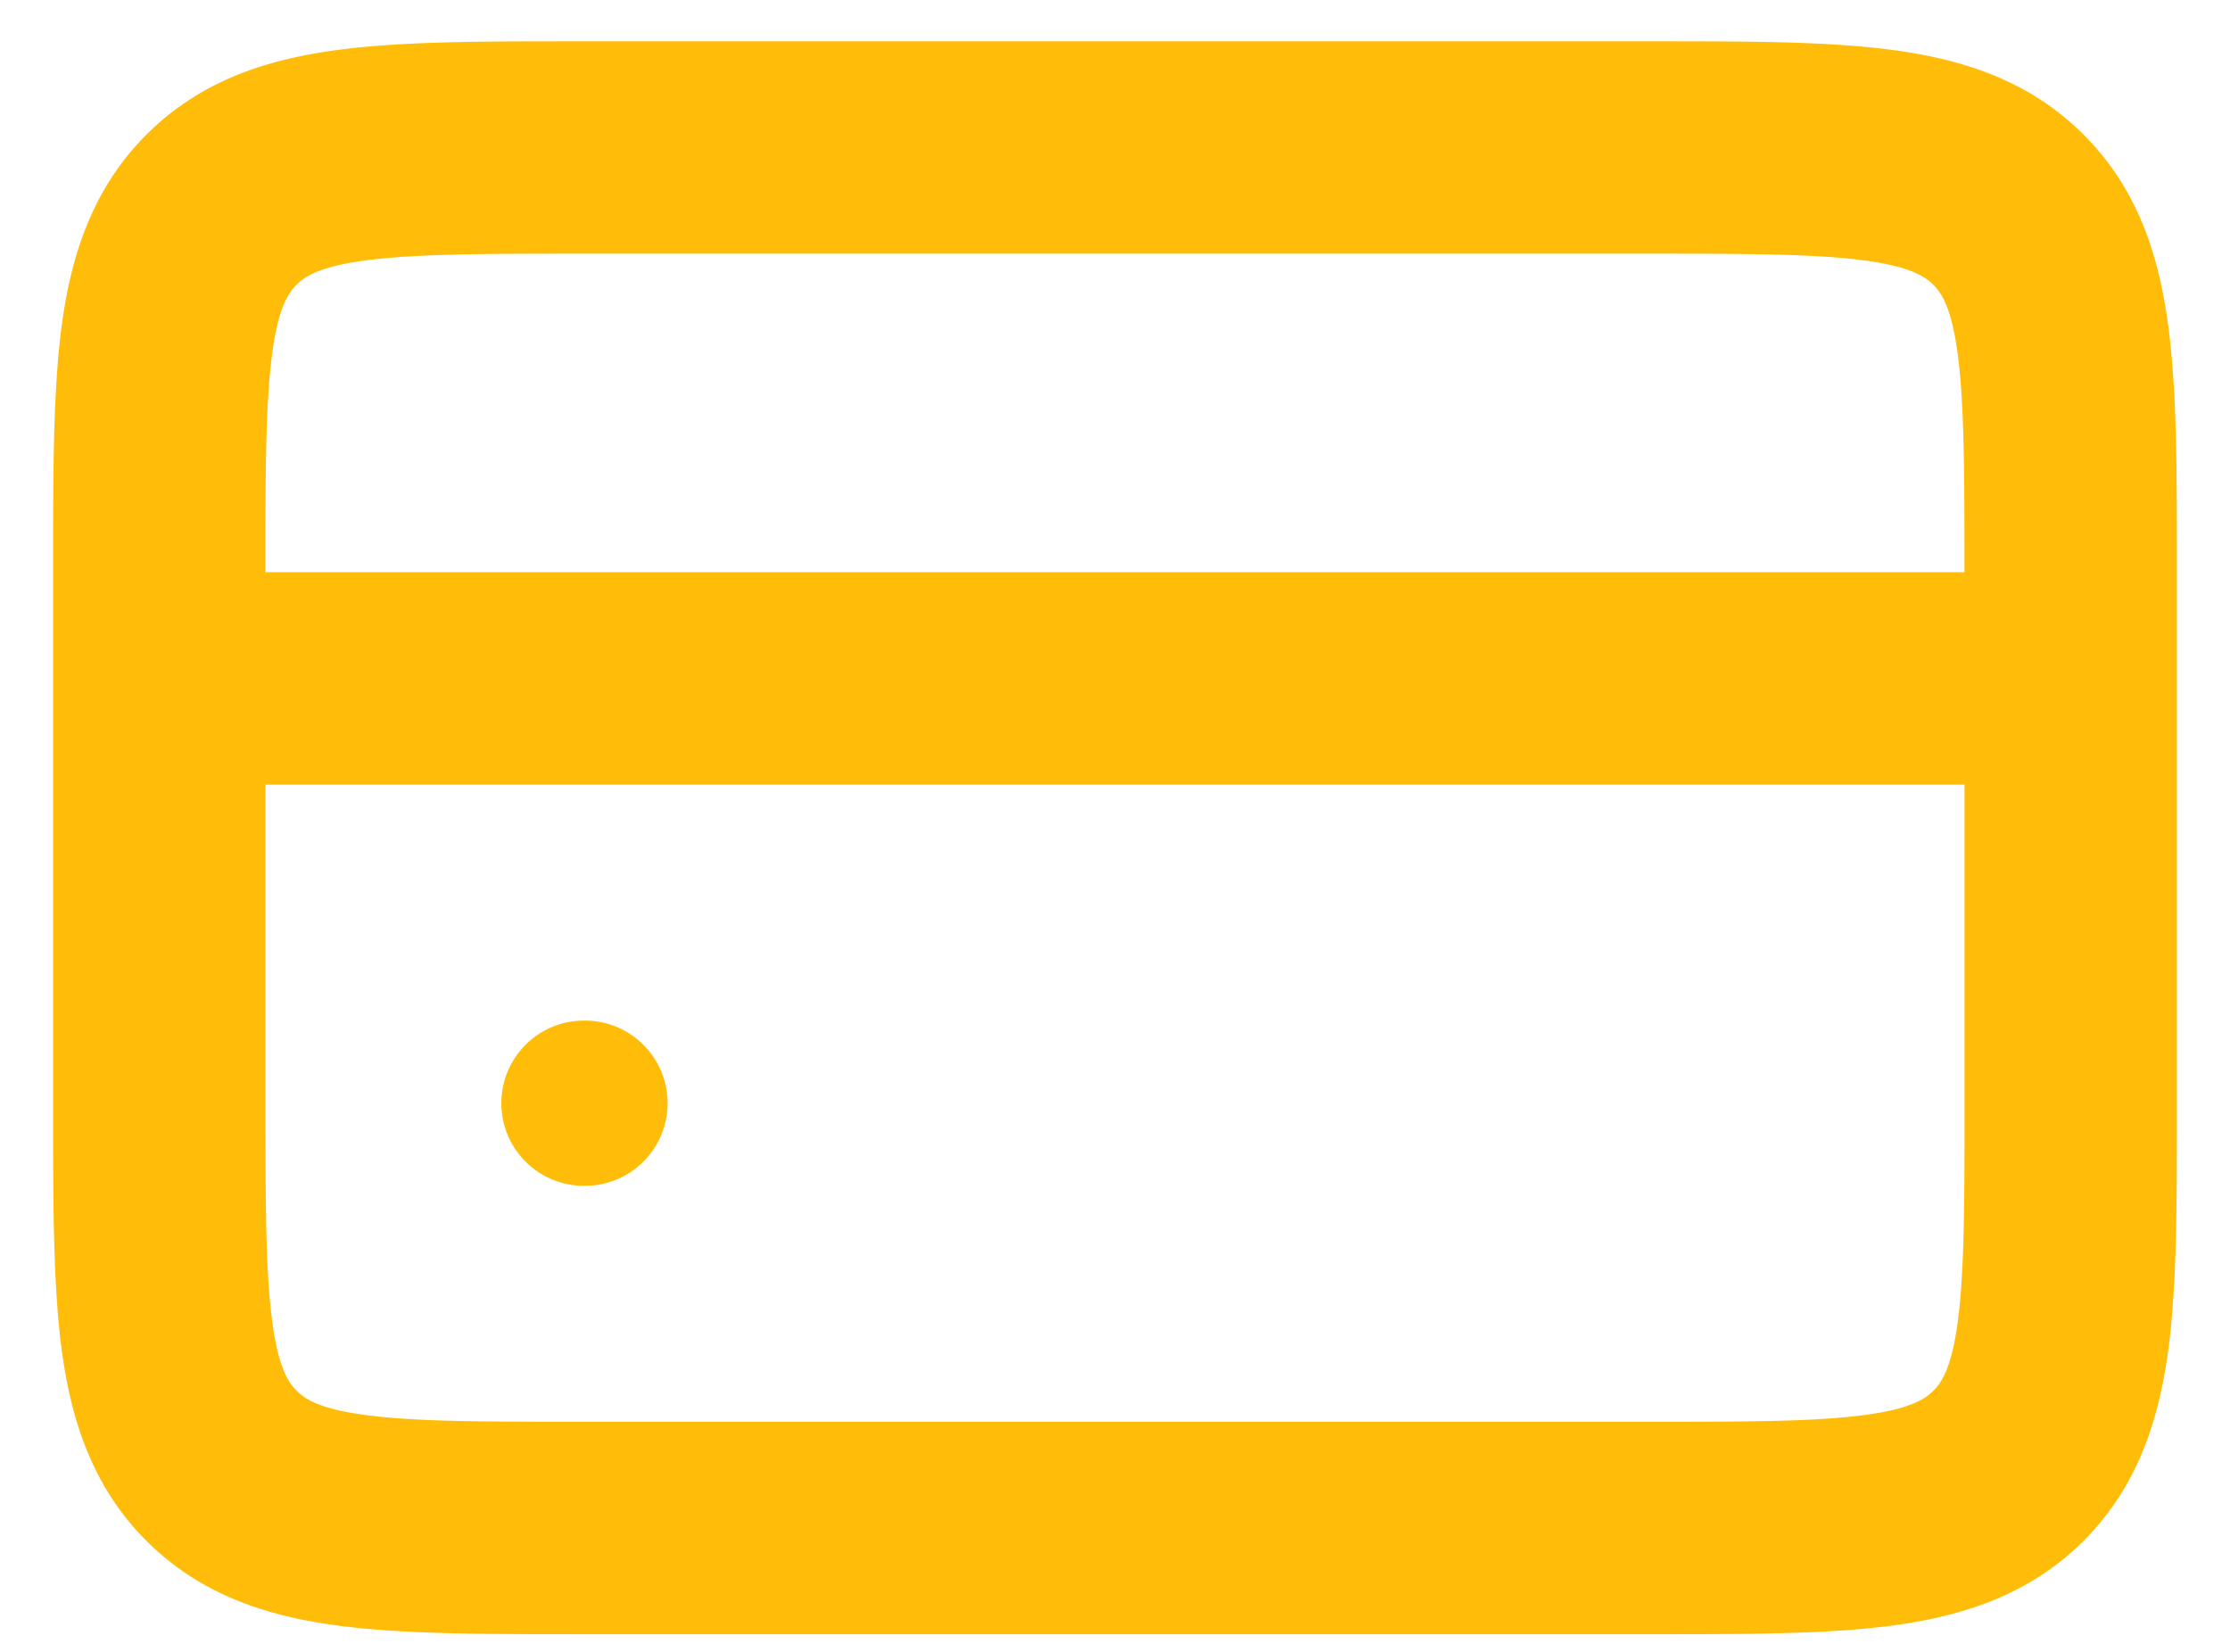 <svg width="27" height="20" fill="none" xmlns="http://www.w3.org/2000/svg"><path fill-rule="evenodd" clip-rule="evenodd" d="M6.987.5h13.026c1.14 0 2.122 0 2.908.106.843.113 1.651.368 2.306 1.024.656.655.911 1.463 1.024 2.306.106.786.106 1.768.106 2.908v6.598c0 1.14 0 2.122-.105 2.908-.114.843-.37 1.65-1.025 2.306-.655.655-1.463.91-2.306 1.024-.786.106-1.768.106-2.908.106H6.987c-1.14 0-2.122 0-2.908-.106-.843-.113-1.651-.369-2.306-1.024-.656-.655-.911-1.463-1.025-2.306-.105-.786-.105-1.768-.105-2.908V6.844c0-1.14 0-2.122.105-2.908.114-.843.37-1.651 1.025-2.306C2.428.974 3.236.719 4.079.606 4.865.5 5.847.5 6.987.5zM4.42 3.154c-.558.075-.732.196-.83.294-.098.098-.22.273-.294.83-.08.595-.083 1.402-.083 2.65h20.572c0-1.248-.003-2.055-.083-2.65-.075-.557-.196-.732-.294-.83-.098-.098-.273-.219-.83-.294-.595-.08-1.402-.083-2.65-.083H7.07c-1.248 0-2.055.003-2.65.083zM23.786 9.5H3.214v3.857c0 1.249.003 2.056.083 2.65.075.558.196.733.294.83.098.099.272.22.83.295.595.08 1.402.082 2.65.082h12.857c1.25 0 2.056-.002 2.65-.082.558-.075.733-.196.831-.294.098-.098.219-.273.294-.83.08-.595.083-1.402.083-2.65V9.5zM6.07 13.357a1 1 0 011-1h.013a1 1 0 010 2H7.07a1 1 0 01-1-1z" fill="#FFBC08"/></svg>